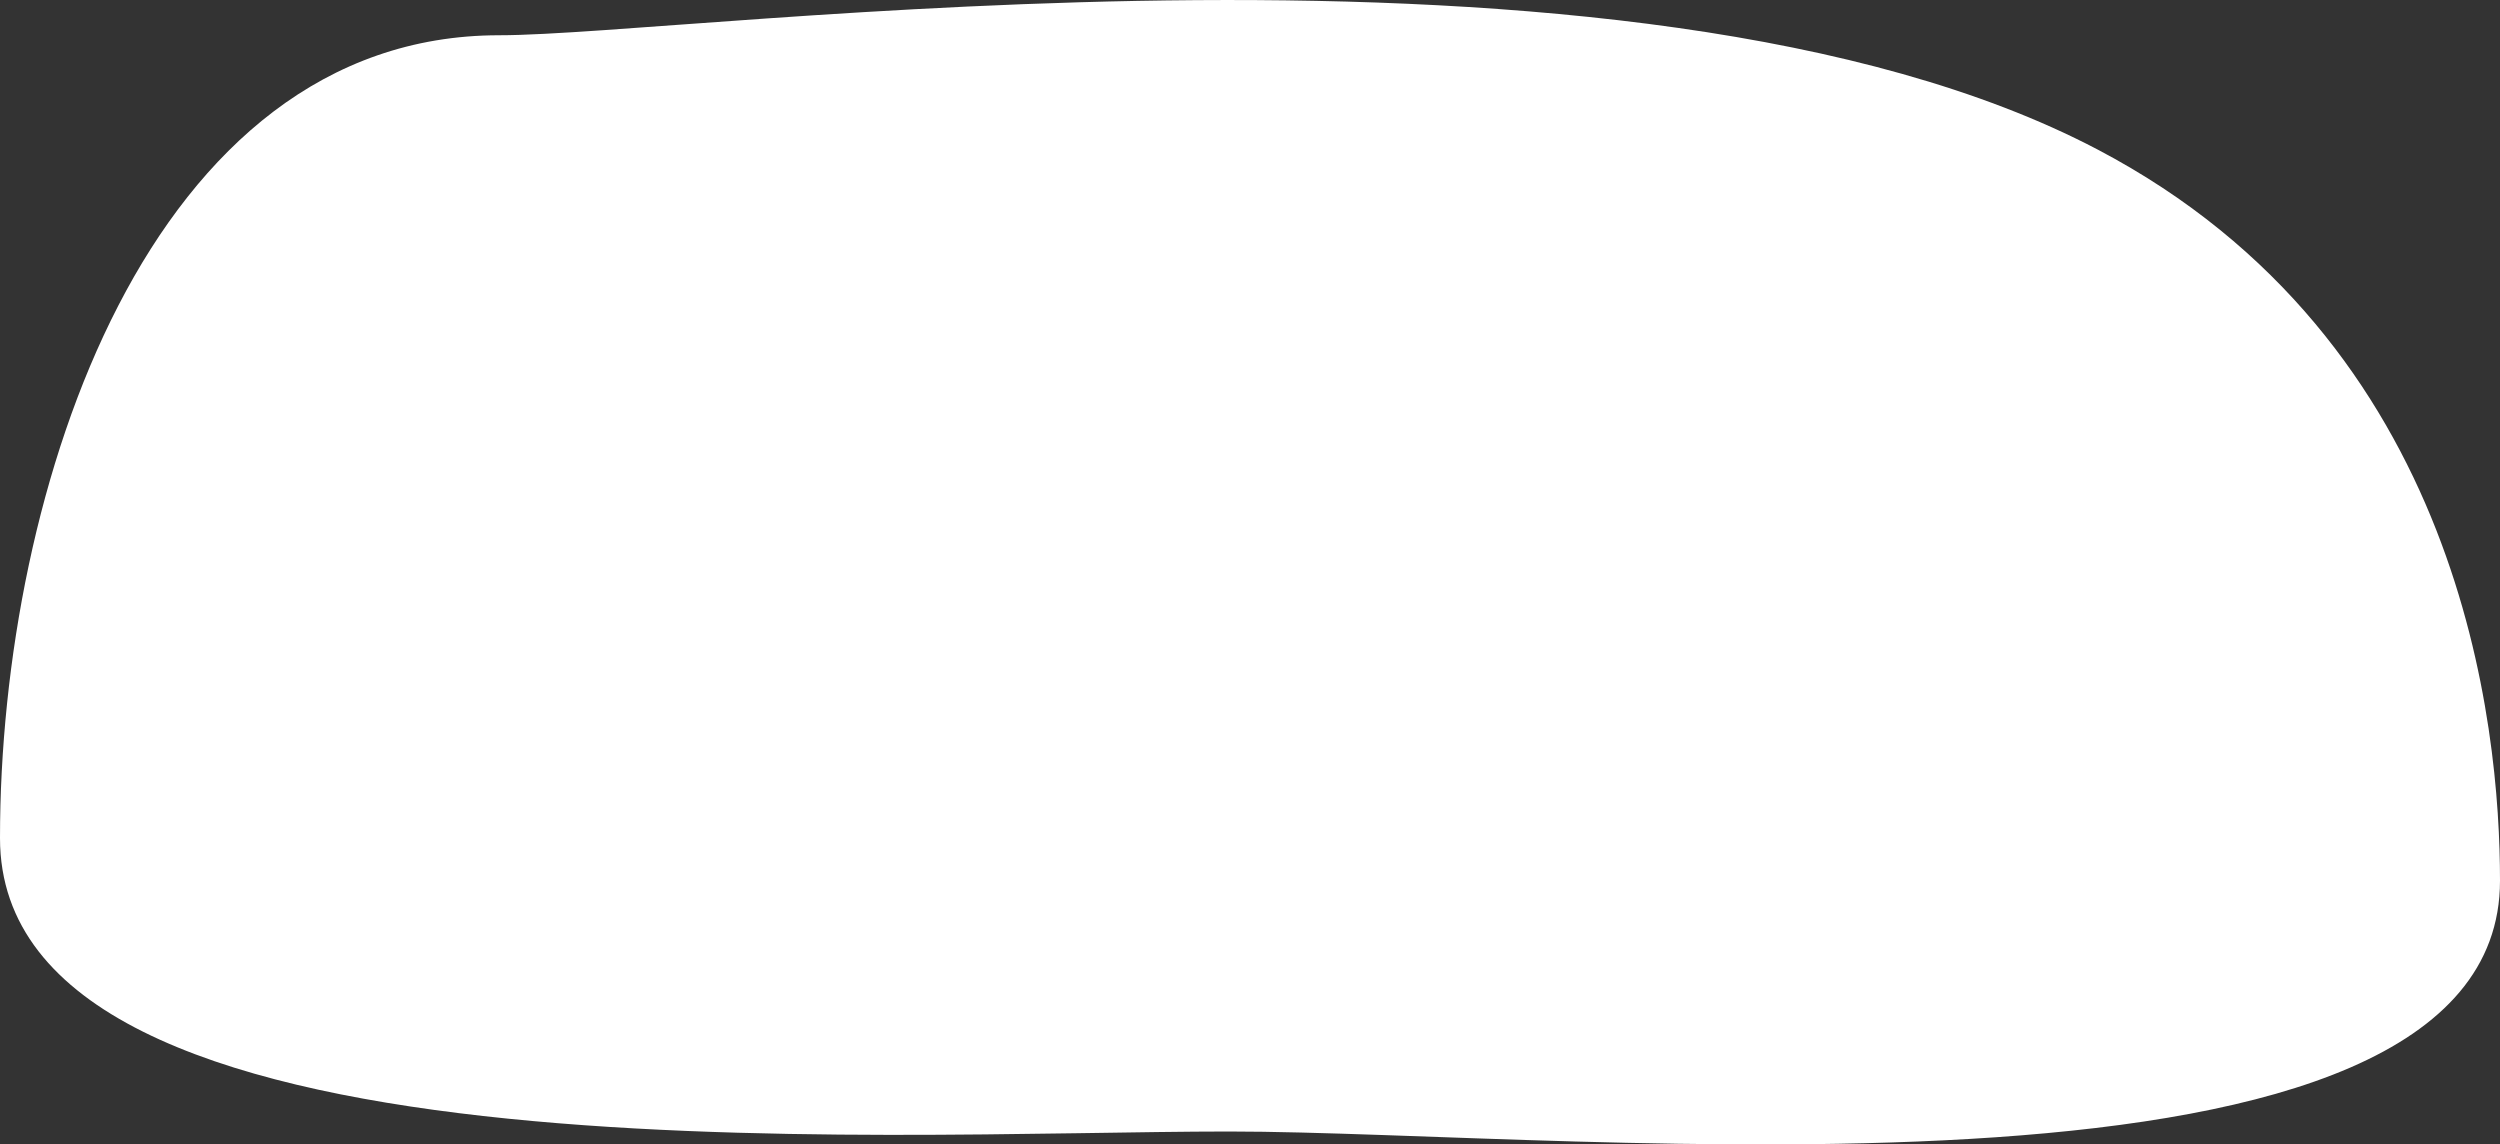 <svg version="1.1" xmlns="http://www.w3.org/2000/svg" xmlns:xlink="http://www.w3.org/1999/xlink" width="161.051" height="73.725" viewBox="0,0,161.051,73.725"><rect x="0" y="0" width="161.051" height="73.725" fill="#333333" stroke="none"/><g transform="translate(-236.849,-232.479)"><g data-paper-data="{&quot;isPaintingLayer&quot;:true}" fill="#ffffff" fill-rule="nonzero" stroke="none" stroke-width="0" stroke-linecap="butt" stroke-linejoin="miter" stroke-miterlimit="10" stroke-dasharray="" stroke-dashoffset="0" style="mix-blend-mode: normal"><path d="M236.849,286.472c0,-22.539 9.617,-51.722 32.156,-51.722c12.647,0 72.793,-8.486 102.964,7.357c23.6,12.393 25.931,37.212 25.931,47.104c0,22.539 -59.356,16.16 -81.895,16.16c-22.539,0 -79.156,3.64 -79.156,-18.899z"/></g></g></svg>